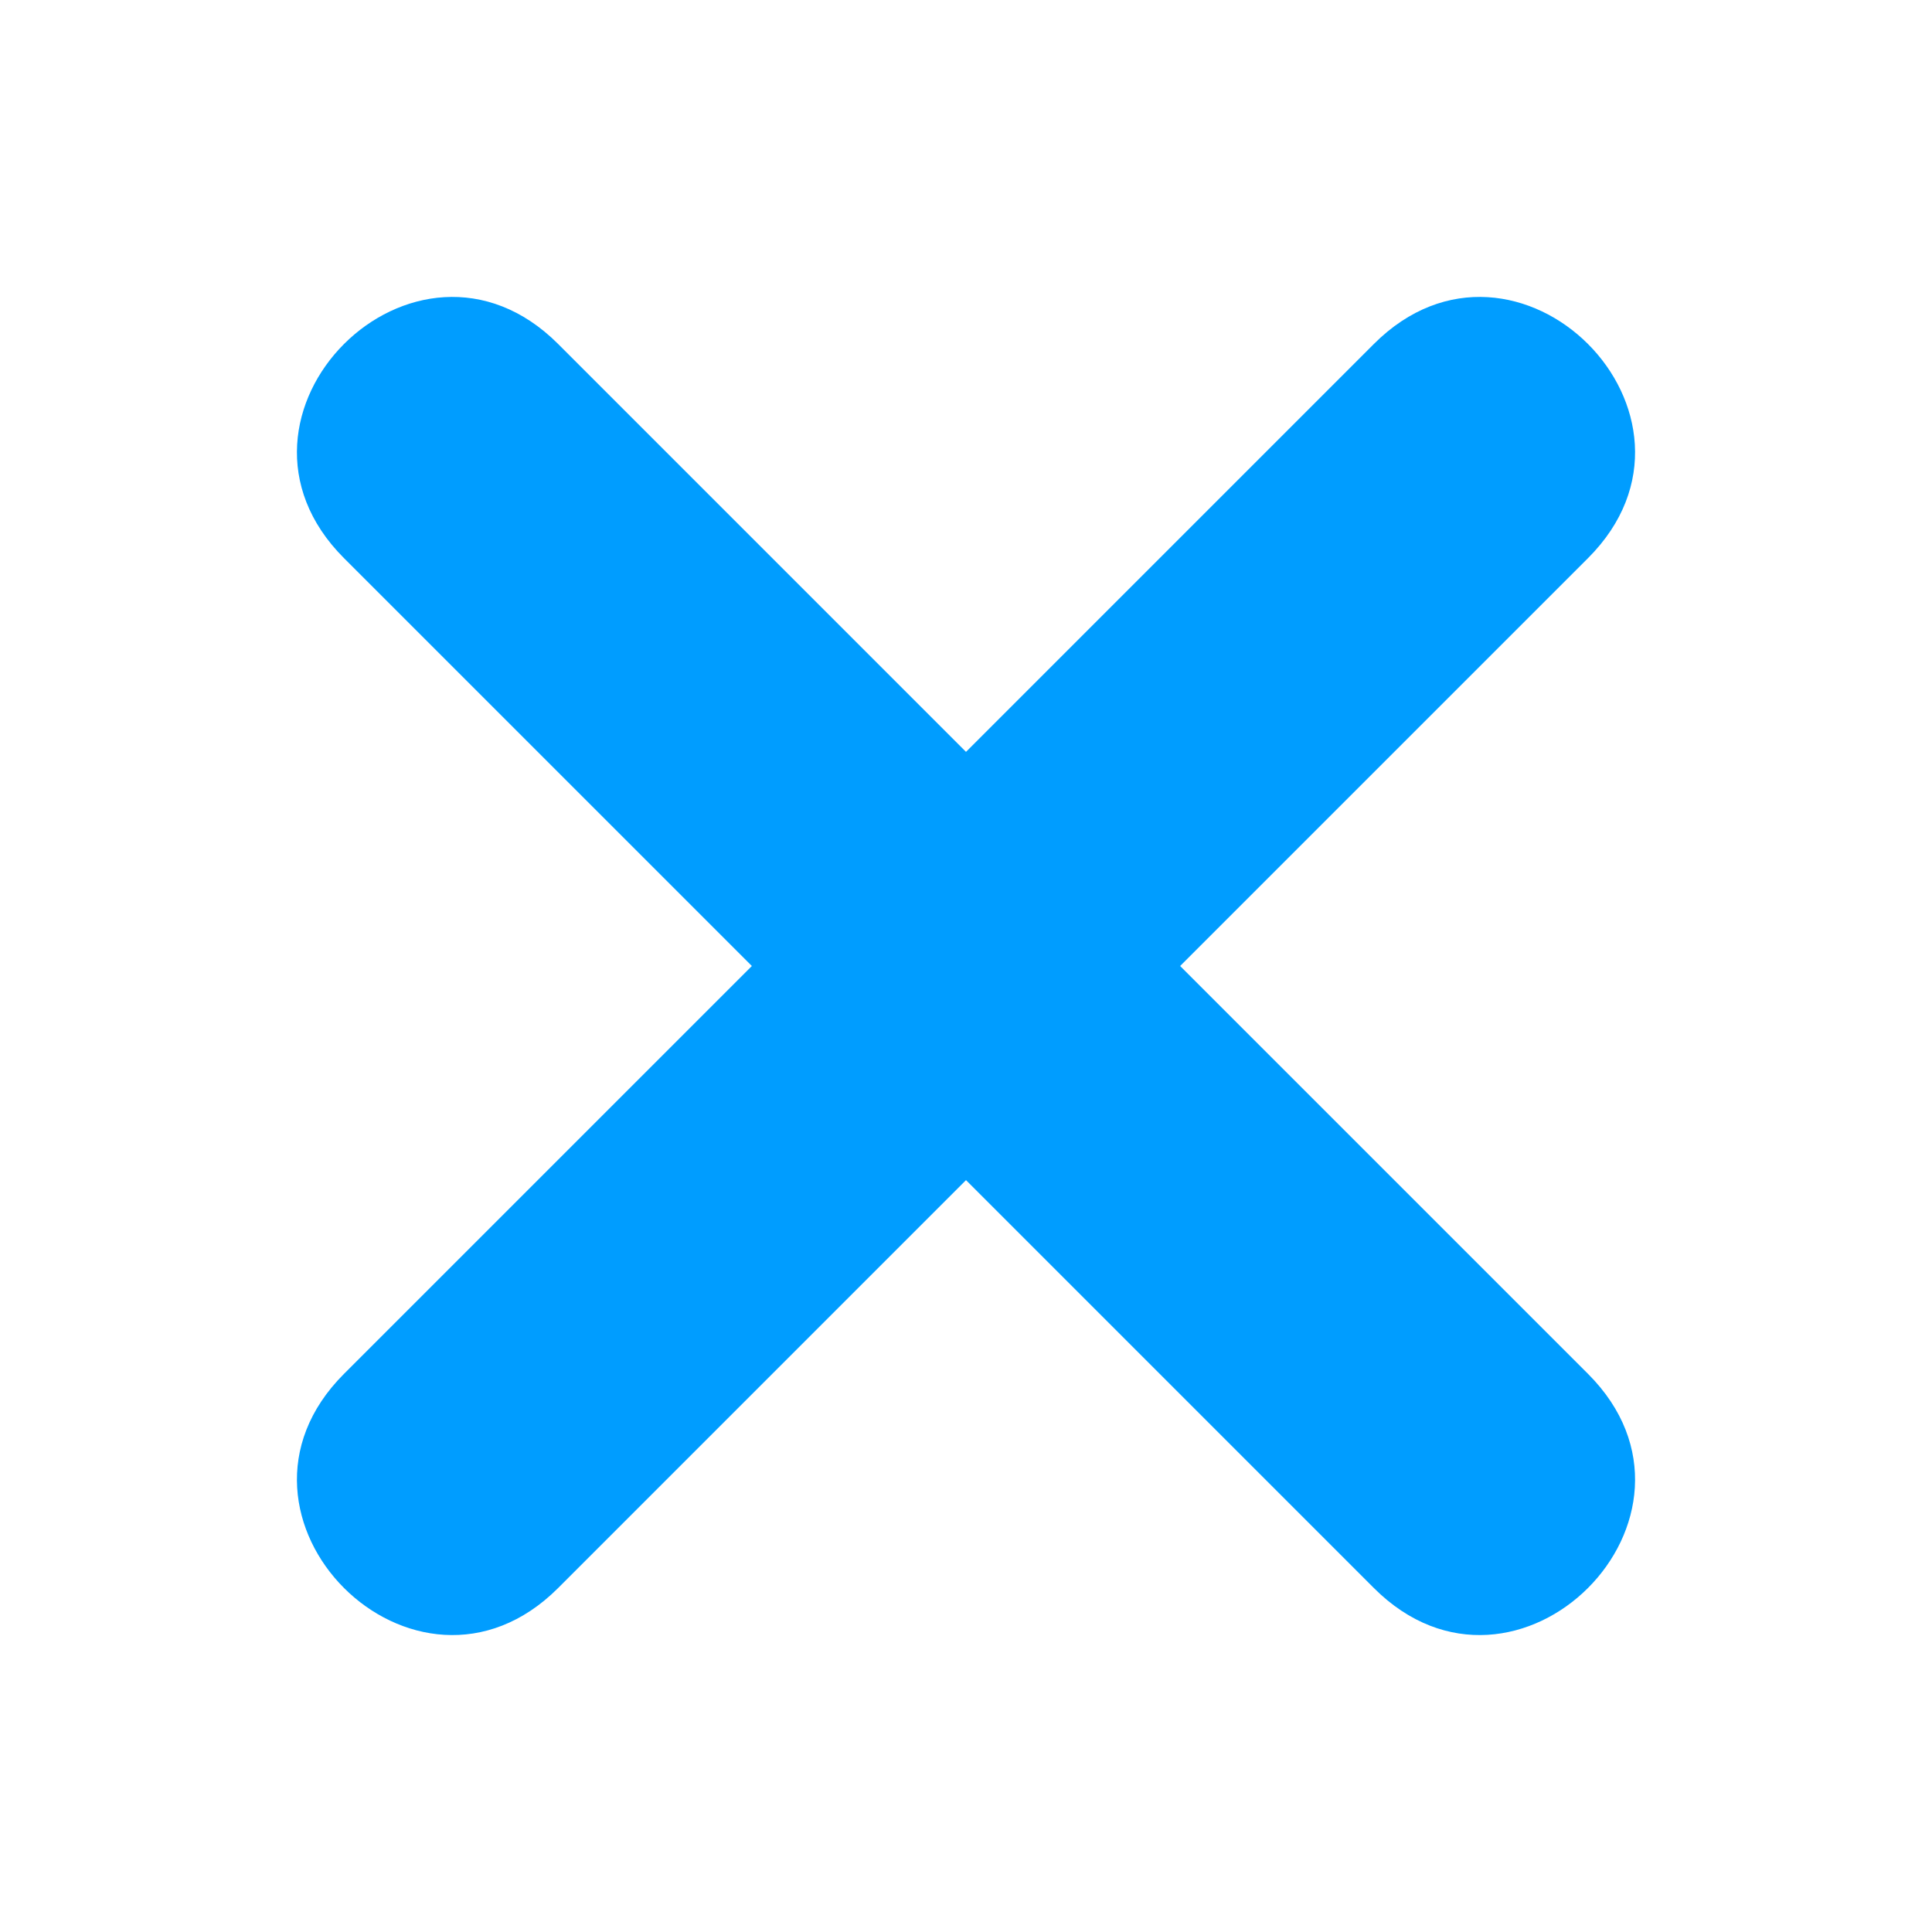 <svg xmlns="http://www.w3.org/2000/svg" xmlns:xlink="http://www.w3.org/1999/xlink" width="96" zoomAndPan="magnify" viewBox="0 0 72 72" height="96" preserveAspectRatio="xMidYMid meet" version="1.2"><g id="49eb5b36cc"><path style=" stroke:none;fill-rule:evenodd;fill:#009dff;fill-opacity:1;" d="M 20.801 12.82 L 36 28.02 L 51.199 12.82 C 56.52 7.5 64.5 15.48 59.18 20.801 L 43.98 36 L 59.18 51.199 C 64.5 56.52 56.52 64.5 51.199 59.18 L 36 43.98 L 20.801 59.18 C 15.48 64.5 7.5 56.52 12.82 51.199 L 28.02 36 L 12.82 20.801 C 7.5 15.48 15.48 7.5 20.801 12.82 Z M 20.801 12.82 "/></g></svg>